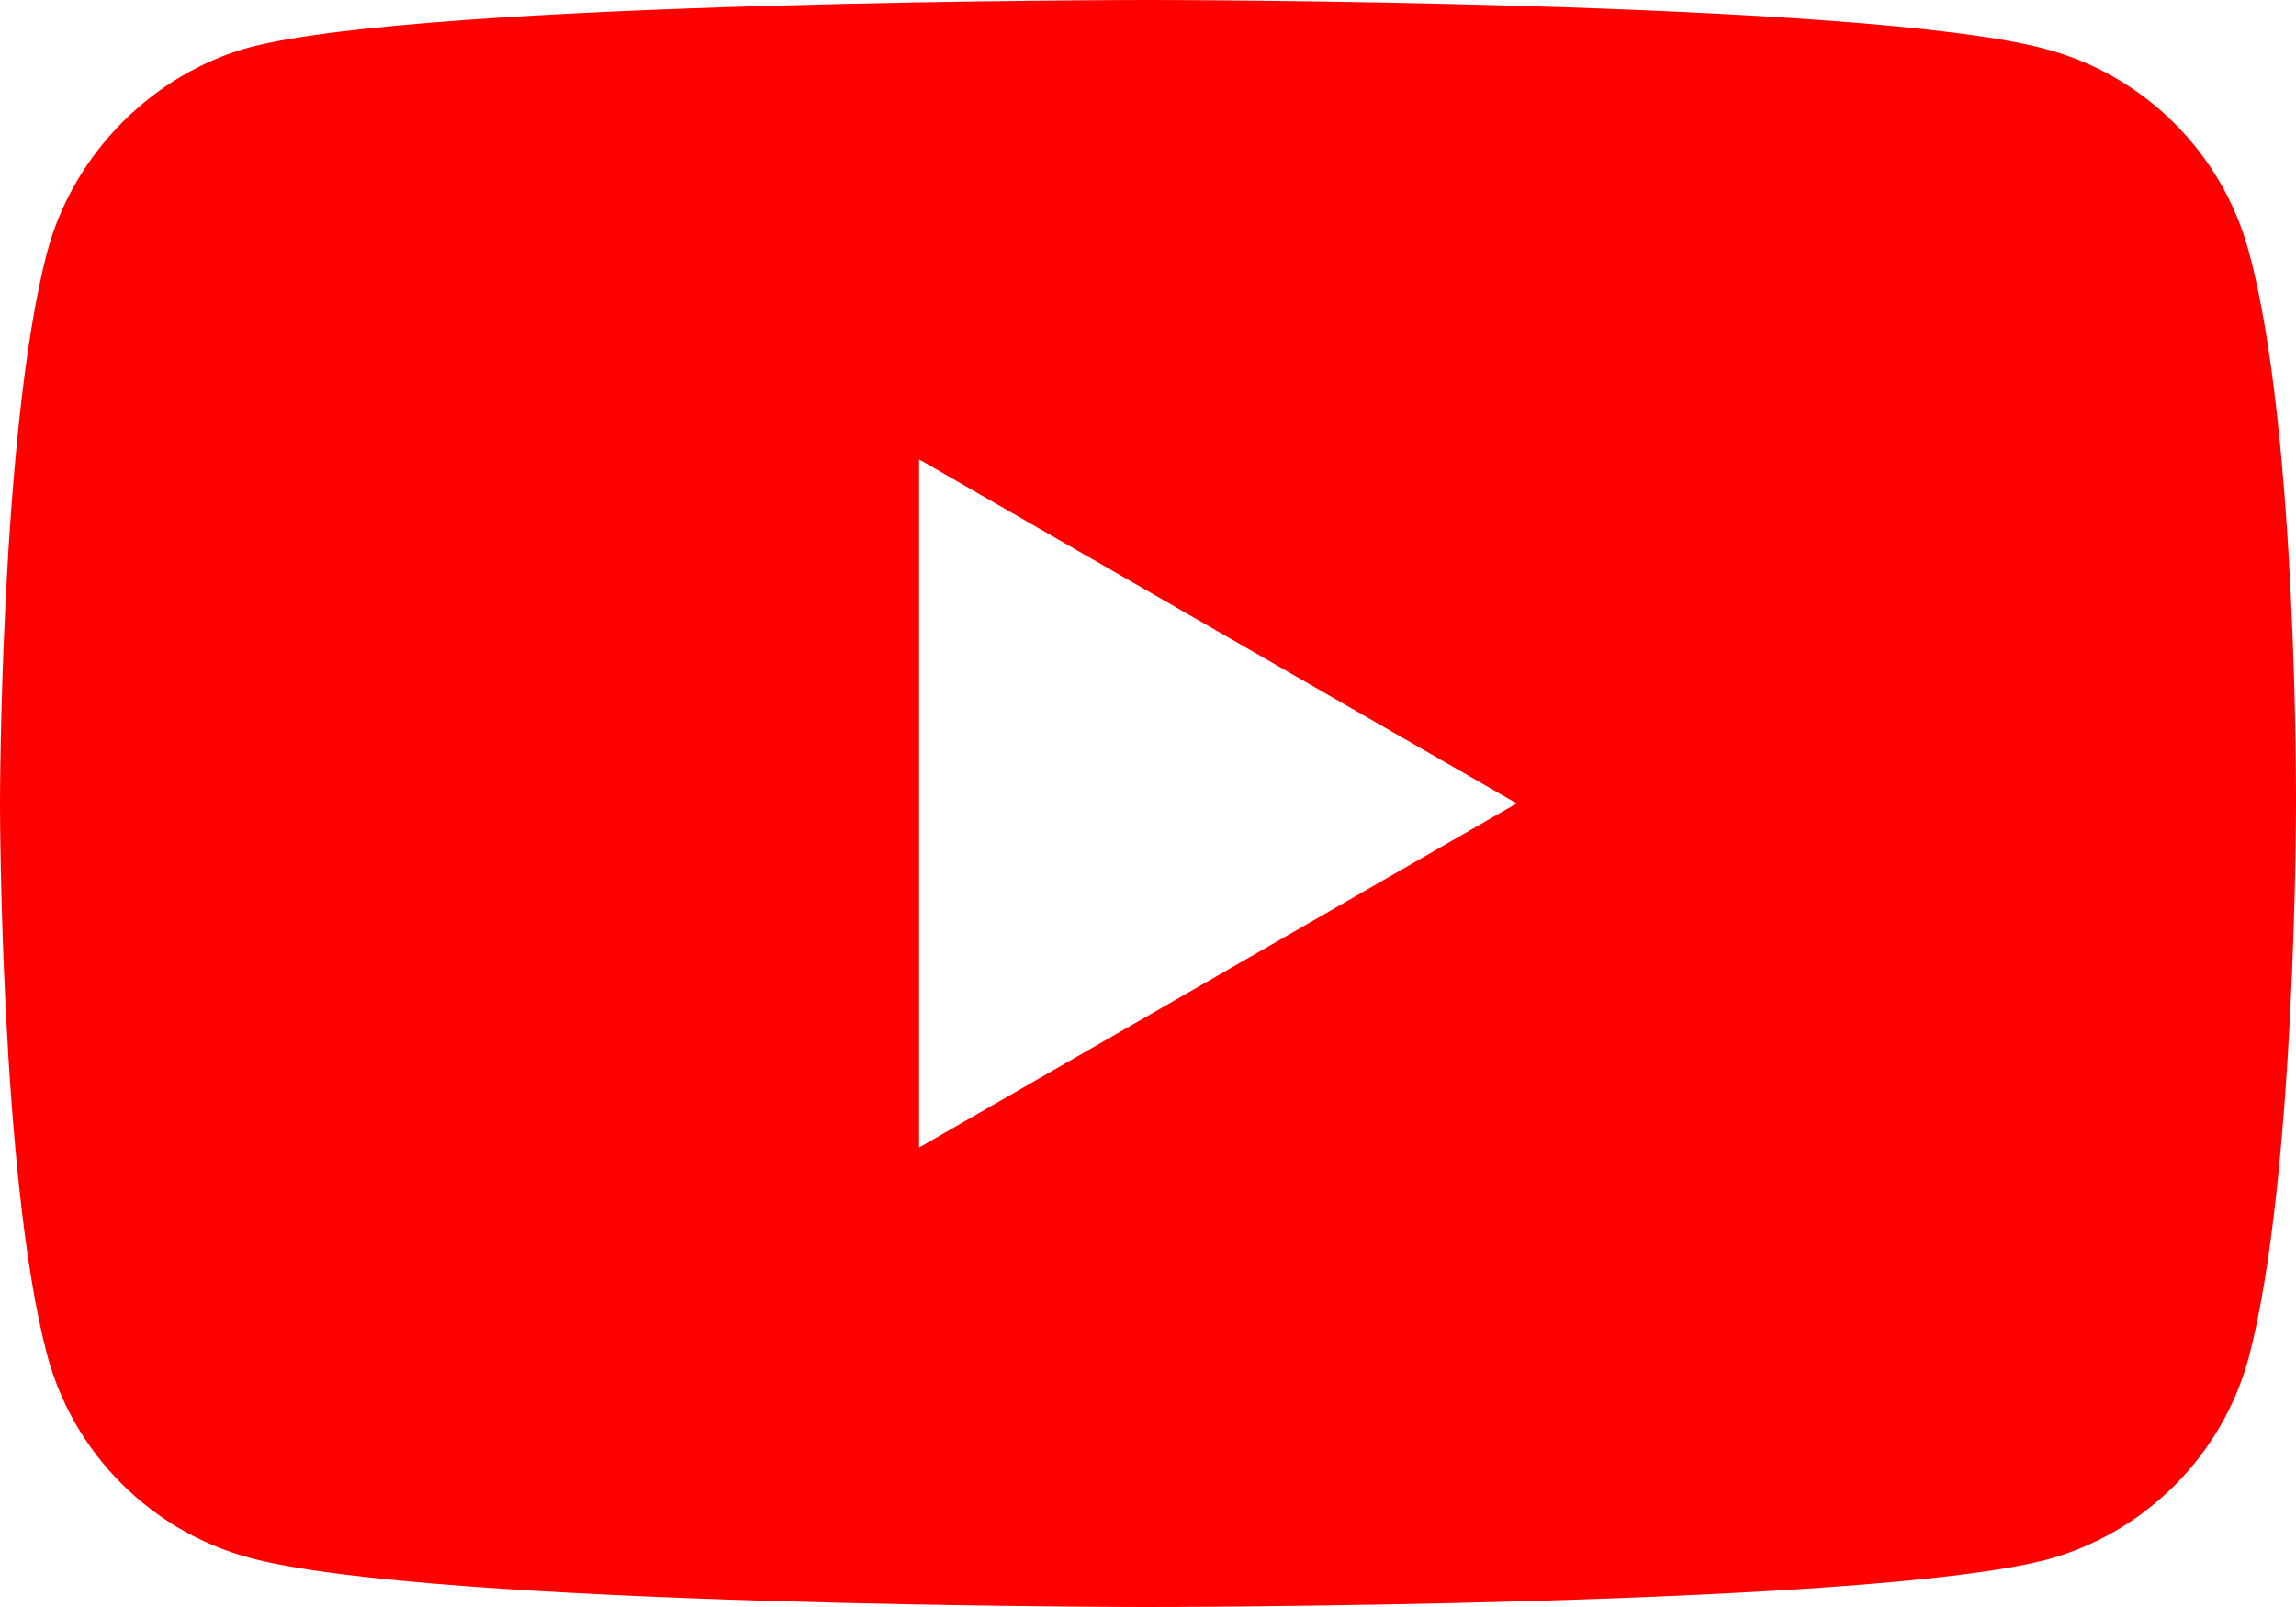 <svg width="30" height="21" viewBox="0 0 30 21" version="1.1" xmlns="http://www.w3.org/2000/svg" xmlns:xlink="http://www.w3.org/1999/xlink">
<title>YouTube</title>
<desc>Created using Figma</desc>
<g id="Canvas" transform="translate(-9554 4857)">
<g id="YouTube">
<use xlink:href="#path0_fill" transform="translate(9554 -4857)" fill="#FF0000"/>
</g>
</g>
<defs>
<path id="path0_fill" fill-rule="evenodd" d="M 26.738 0.643C 28.023 0.988 29.036 2.001 29.383 3.286C 30.025 5.633 30 10.525 30 10.525C 30 10.525 30 15.392 29.383 17.739C 29.036 19.023 28.023 20.037 26.738 20.382C 24.391 21 15 21 15 21C 15 21 5.635 21 3.262 20.357C 1.977 20.012 0.964 18.999 0.618 17.714C 0 15.392 0 10.5 0 10.5C 0 10.5 0 5.633 0.618 3.286C 0.964 2.001 2.002 0.963 3.262 0.618C 5.609 0 15 0 15 0C 15 0 24.391 0 26.738 0.643ZM 19.817 10.499L 12.009 14.996L 12.009 6.003L 19.817 10.499Z"/>
</defs>
</svg>
